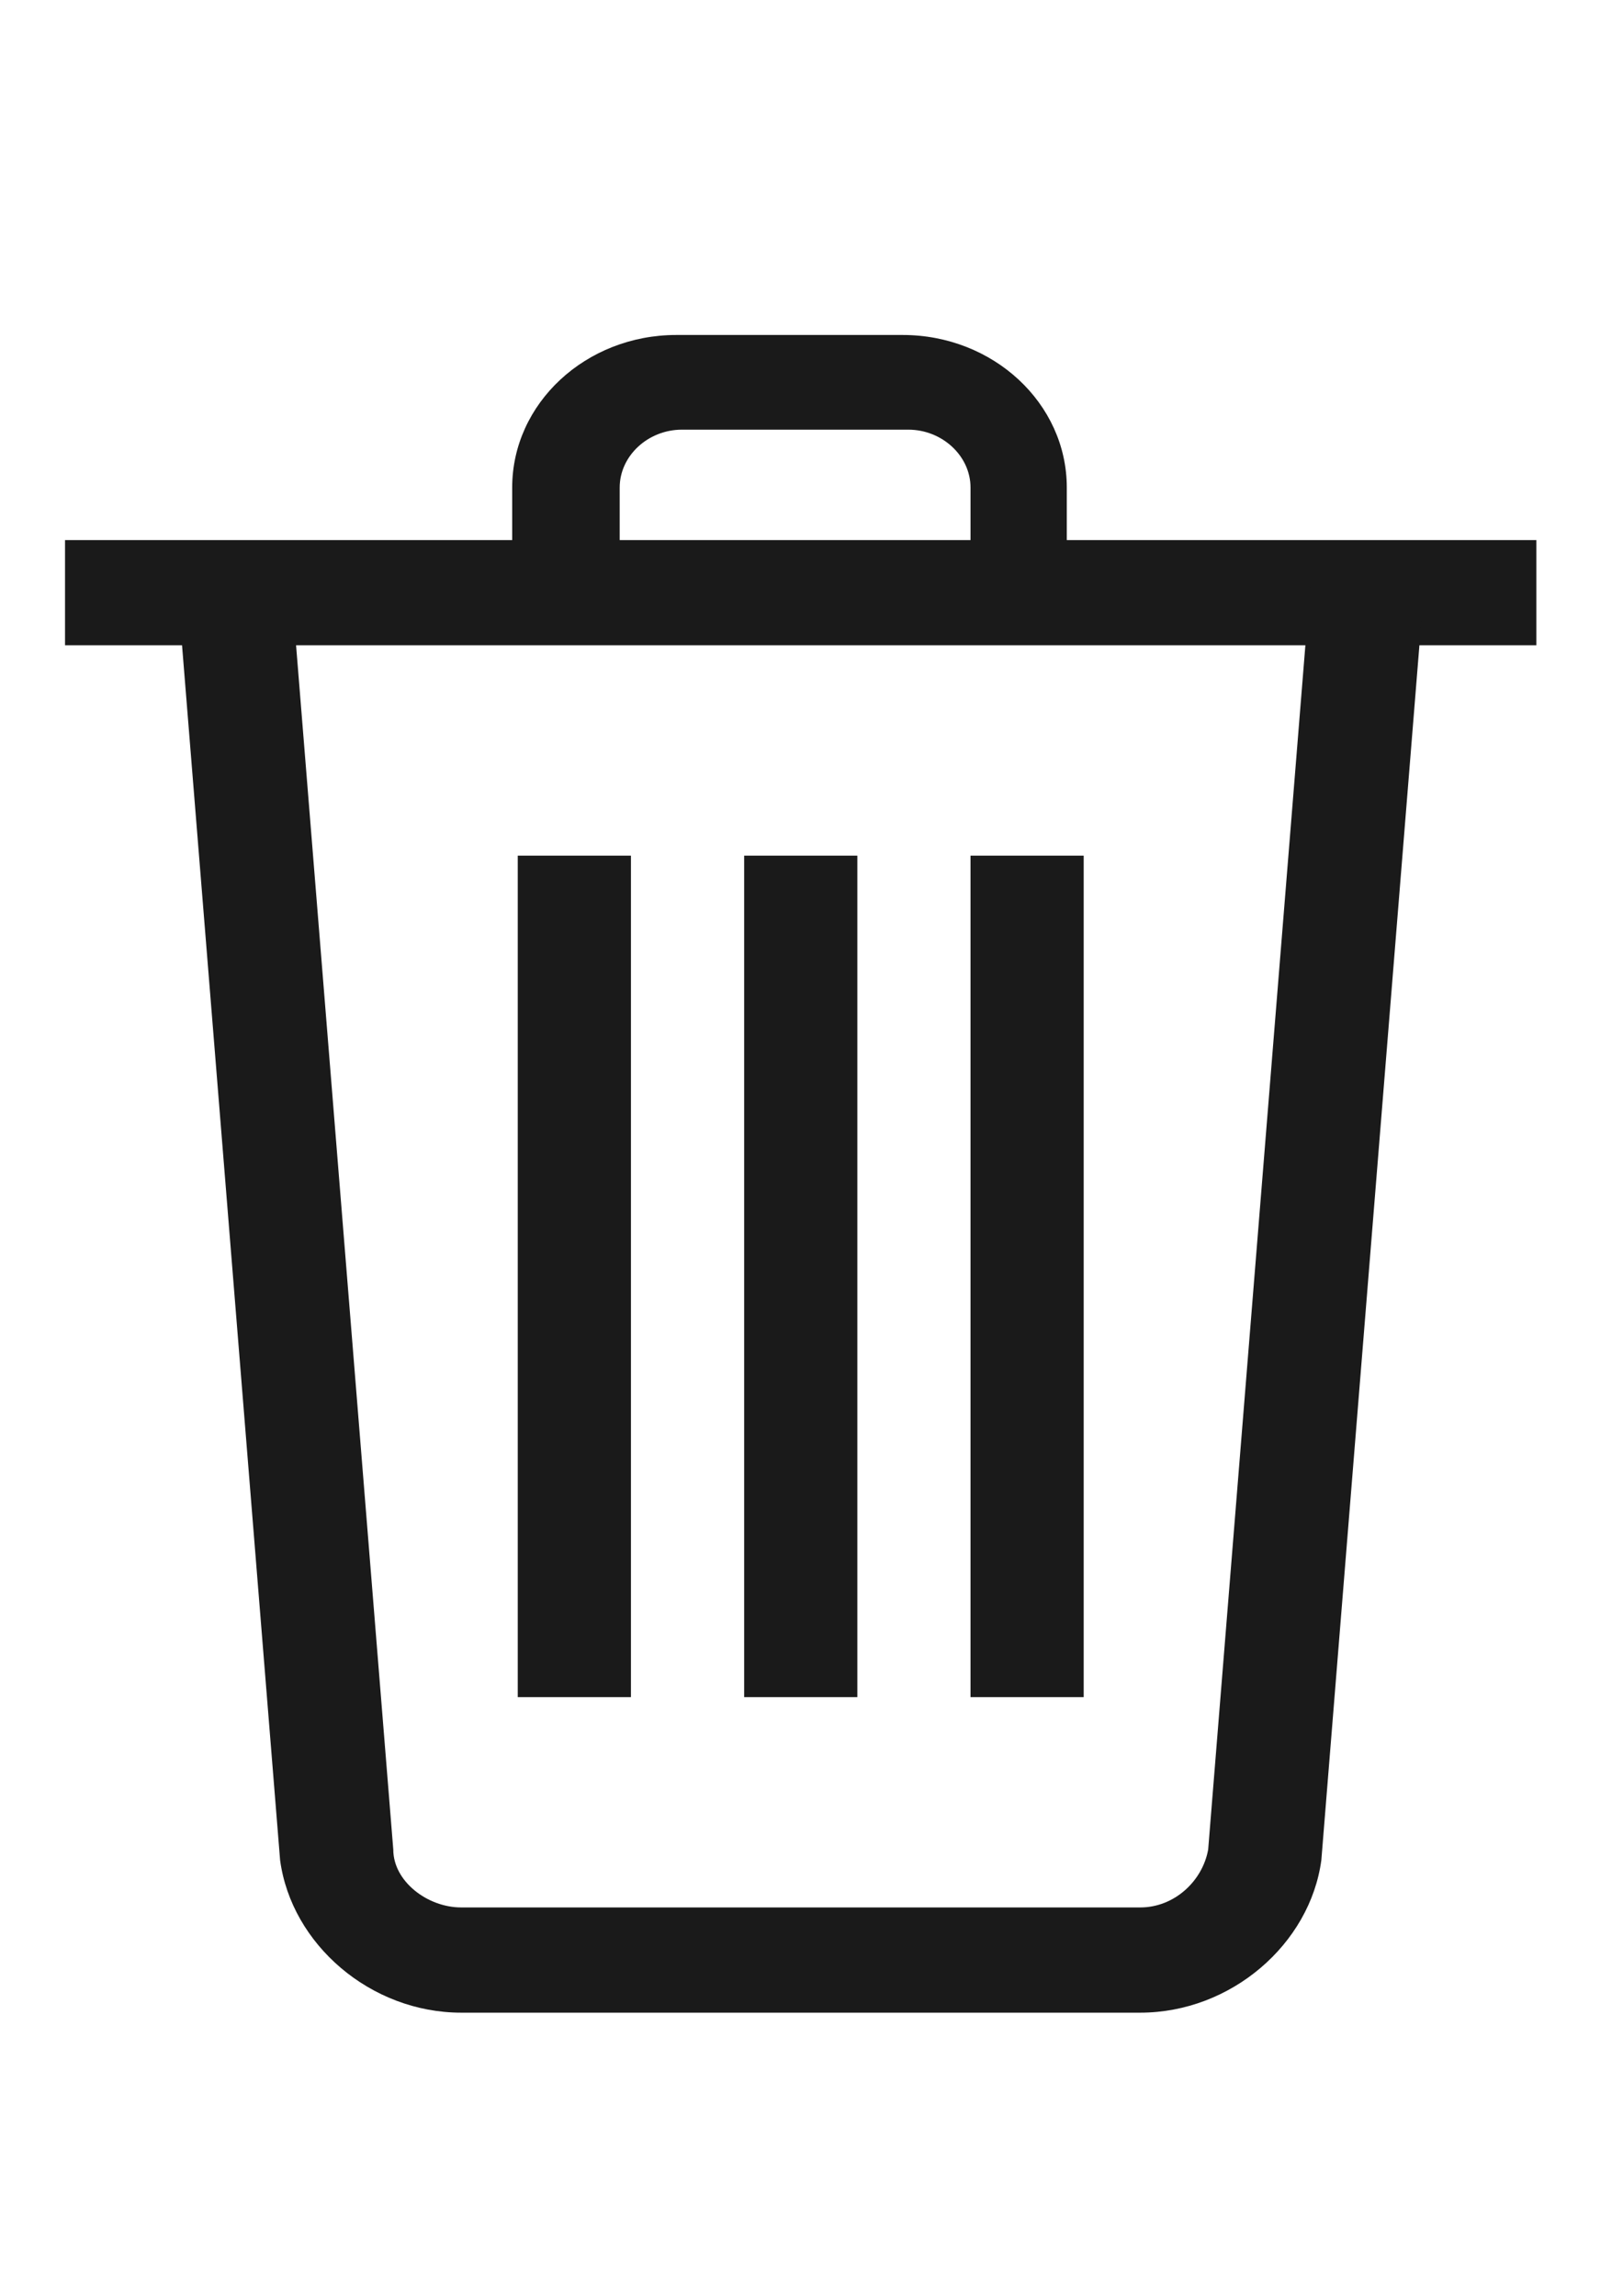 <?xml version="1.0" encoding="UTF-8" standalone="no"?>
<!-- Created with Inkscape (http://www.inkscape.org/) -->

<svg
   xmlns:dc="http://purl.org/dc/elements/1.1/"
   xmlns:cc="http://creativecommons.org/ns#"
   xmlns:rdf="http://www.w3.org/1999/02/22-rdf-syntax-ns#"
   xmlns:svg="http://www.w3.org/2000/svg"
   xmlns="http://www.w3.org/2000/svg"
   xmlns:sodipodi="http://sodipodi.sourceforge.net/DTD/sodipodi-0.dtd"
   xmlns:inkscape="http://www.inkscape.org/namespaces/inkscape"
   width="210mm"
   height="297mm"
   viewBox="0 0 744.094 1052.362"
   id="svg5235"
   version="1.1"
   inkscape:version="0.91 r13725"
   sodipodi:docname="delete.svg">
  <defs
     id="defs5237" />
  <sodipodi:namedview
     id="base"
     pagecolor="#ffffff"
     bordercolor="#666666"
     borderopacity="1.0"
     inkscape:pageopacity="0.0"
     inkscape:pageshadow="2"
     inkscape:zoom="0.35"
     inkscape:cx="375"
     inkscape:cy="520"
     inkscape:document-units="px"
     inkscape:current-layer="Icon_Trash"
     showgrid="false"
     inkscape:window-width="1920"
     inkscape:window-height="1018"
     inkscape:window-x="-8"
     inkscape:window-y="-8"
     inkscape:window-maximized="1" />
  <g
     inkscape:label="Capa 1"
     inkscape:groupmode="layer"
     id="layer1">
    <g
       id="Icon_Trash"
       transform="matrix(23.857,0,0,24.287,-5525,-5309.18)">
      <rect
         id="rect3350"
         height="15.882"
         width="2.175"
         y="234.751"
         x="241.538"
         style="fill:#1a1a1a" />
      <rect
         id="rect3352"
         height="15.882"
         width="2.175"
         y="234.751"
         x="245.889"
         style="fill:#1a1a1a" />
      <rect
         id="rect3354"
         height="15.882"
         width="2.175"
         y="234.751"
         x="250.239"
         style="fill:#1a1a1a" />
      <rect
         id="rect3356"
         height="1.985"
         width="28.275"
         y="228.795"
         x="232.838"
         style="fill:#1a1a1a" />
      <path
         id="path3358"
         d="m 252.305,229.788 -2.066,0 0,-1.985 c 0,-0.596 -0.544,-1.092 -1.196,-1.092 l -4.35,0 c -0.653,0 -1.196,0.496 -1.196,1.092 l 0,1.985 -2.066,0 0,-1.985 c 0,-1.588 1.414,-2.879 3.154,-2.879 l 4.35,0 c 1.74,0 3.154,1.29 3.154,2.879 l 0,1.985 z"
         inkscape:connector-curvature="0"
         style="fill:#1a1a1a" />
      <path
         id="path3360"
         d="m 253.501,256.588 -13.05,0 c -1.74,0 -3.263,-1.29 -3.48,-2.879 l -1.958,-23.823 2.175,-0.199 1.958,23.823 c 0,0.596 0.653,1.092 1.305,1.092 l 13.05,0 c 0.653,0 1.196,-0.496 1.305,-1.092 l 1.958,-23.823 2.175,0.199 -1.958,23.823 c -0.218,1.588 -1.74,2.879 -3.48,2.879 z"
         inkscape:connector-curvature="0"
         style="fill:#1a1a1a" />
    </g>
  </g>
</svg>
